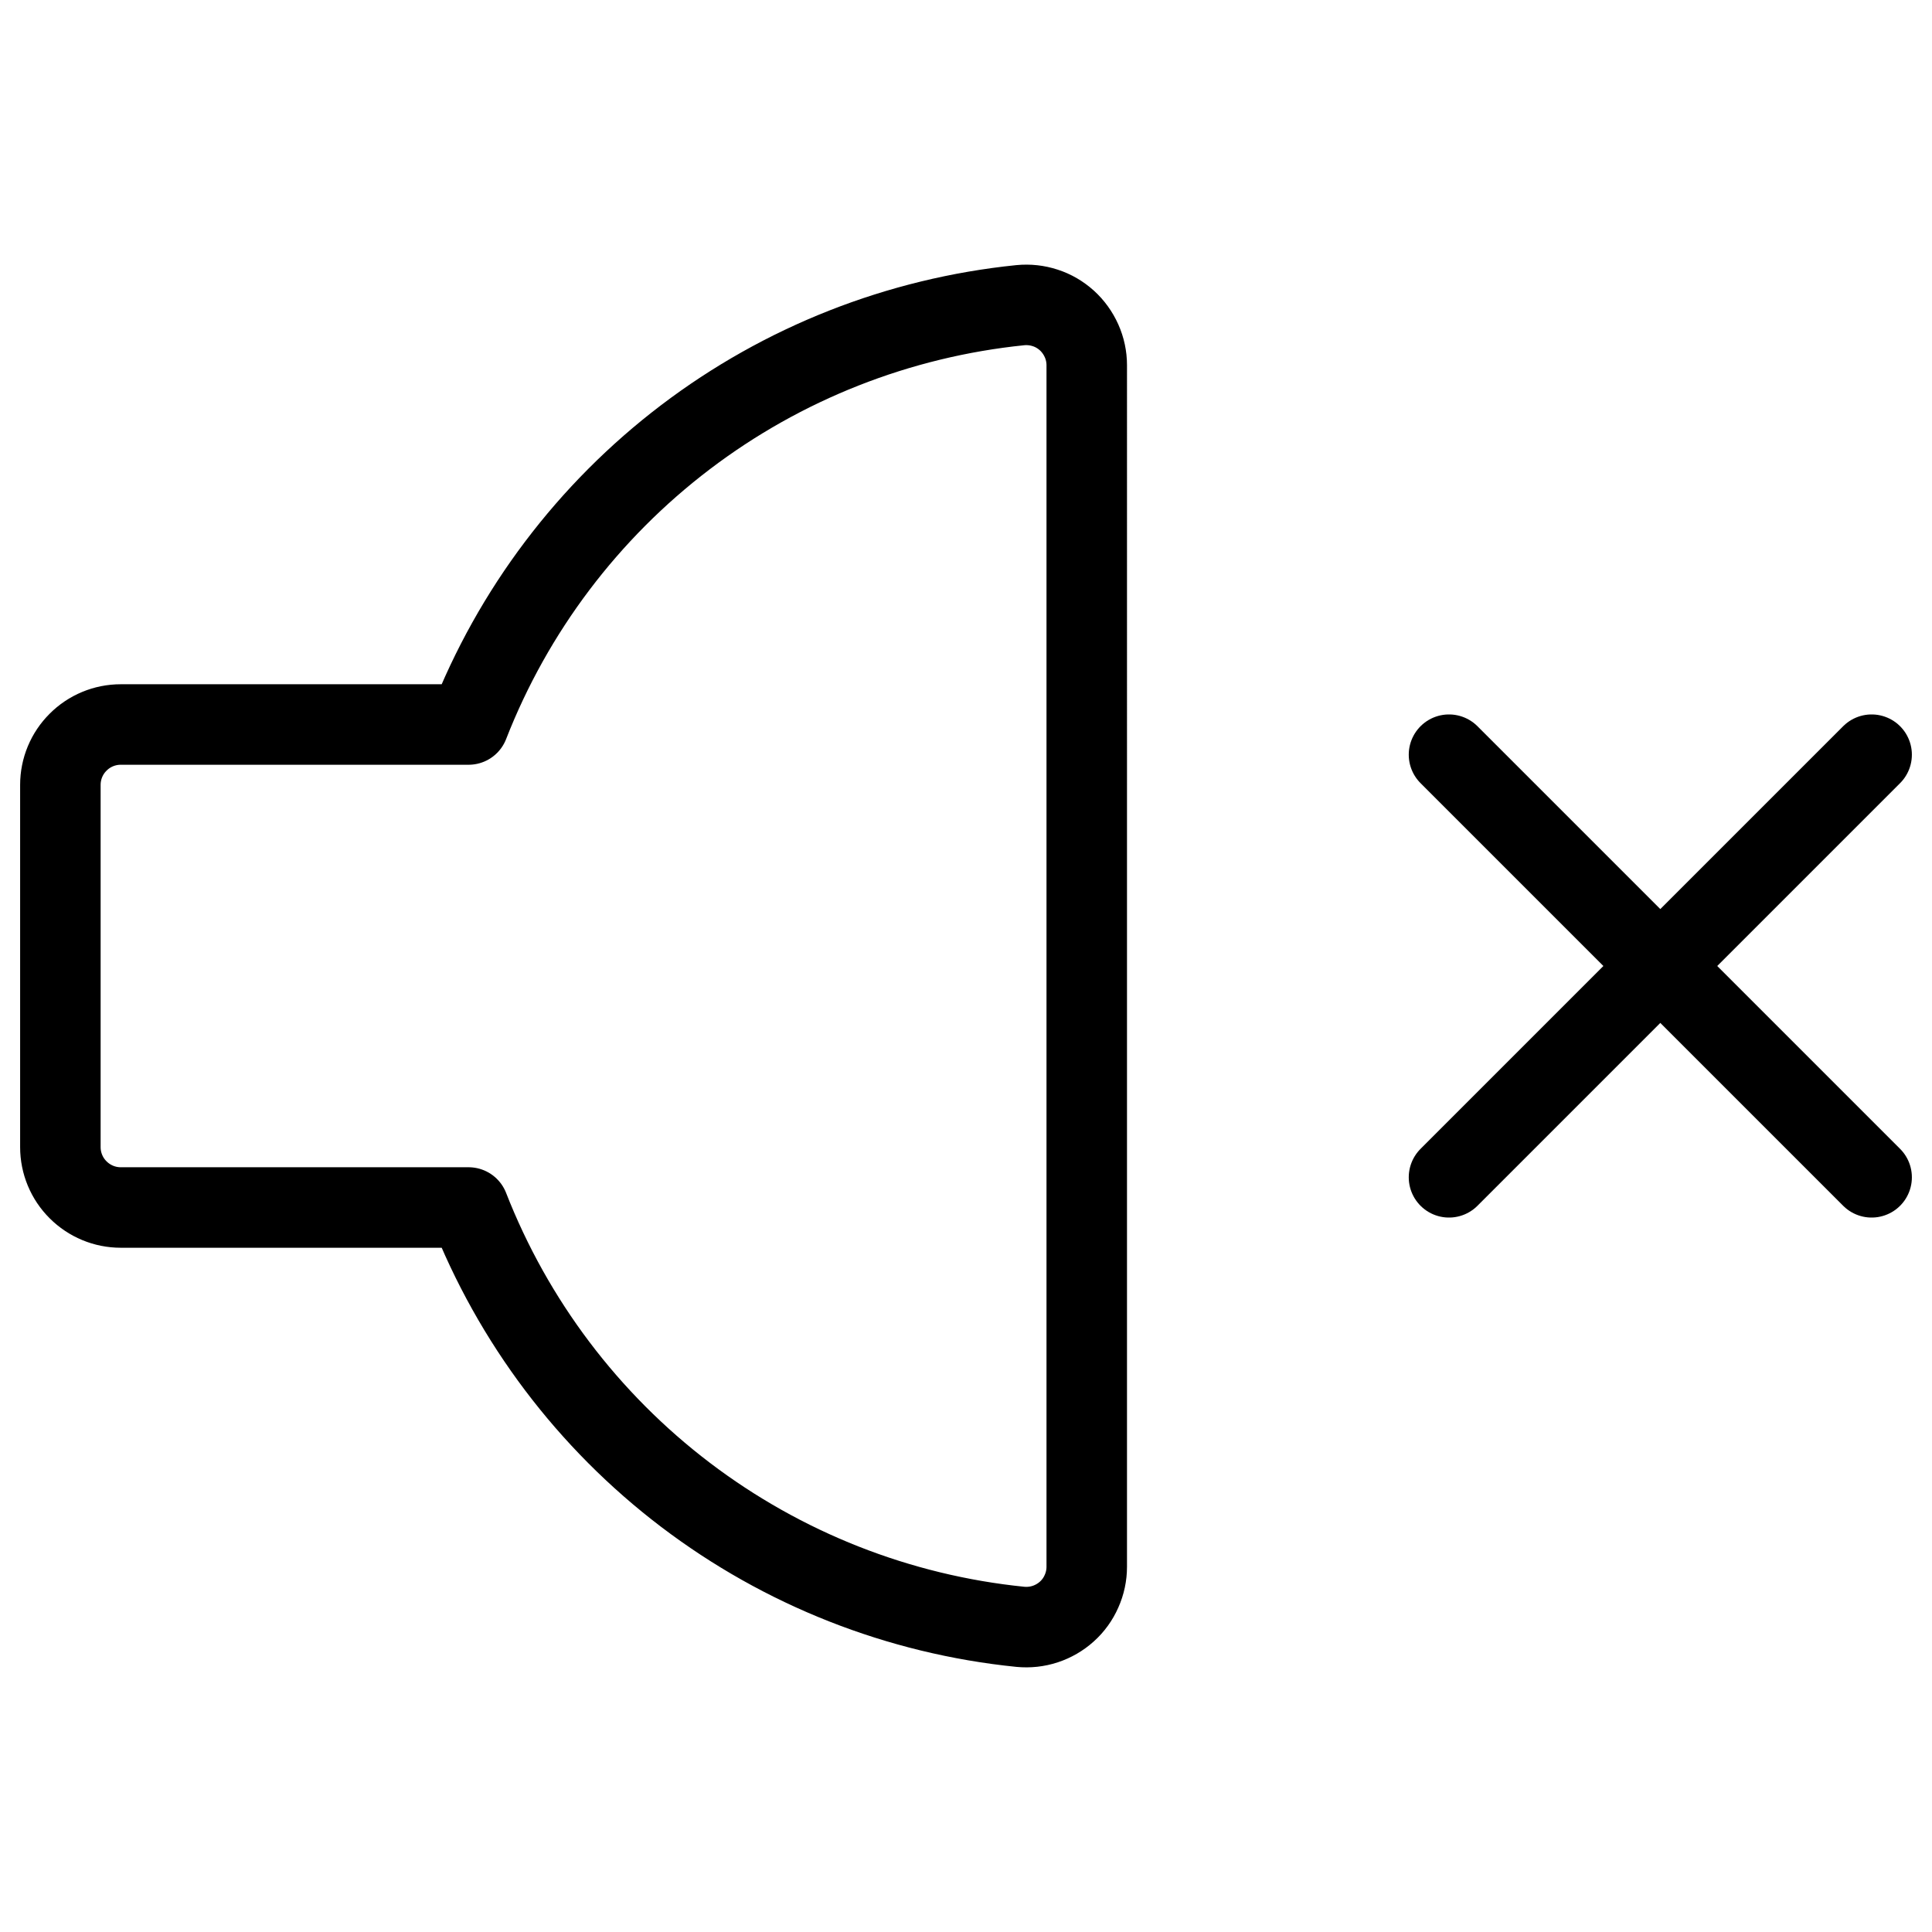 <svg xmlns="http://www.w3.org/2000/svg" fill="none" viewBox="0 0 24 24" id="Volume-Control-Mute-1--Streamline-Ultimate">
  <desc>
    Volume Control Mute 1 Streamline Icon: https://streamlinehq.com
  </desc>
  <path stroke="#000000" stroke-linecap="round" stroke-linejoin="round" d="M23.25 9.375 18 14.625" stroke-width="1"></path>
  <path stroke="#000000" stroke-linecap="round" stroke-linejoin="round" d="m18 9.375 5.25 5.25" stroke-width="1"></path>
  <path stroke="#000000" stroke-linecap="round" stroke-linejoin="round" d="M5.821 9H1.5c-0.199 0 -0.39 0.079 -0.53 0.22C0.829 9.36 0.75 9.551 0.75 9.75v4.5c0 0.199 0.079 0.39 0.22 0.53 0.141 0.141 0.331 0.22 0.53 0.22h4.321c0.553 1.415 1.485 2.65 2.694 3.569 1.209 0.919 2.649 1.487 4.16 1.64 0.104 0.01 0.209 -0.001 0.309 -0.034 0.1 -0.033 0.191 -0.086 0.269 -0.156 0.078 -0.07 0.14 -0.156 0.182 -0.252 0.043 -0.096 0.065 -0.199 0.065 -0.304V4.537c0 -0.105 -0.022 -0.208 -0.065 -0.304 -0.043 -0.096 -0.105 -0.182 -0.182 -0.252 -0.078 -0.07 -0.169 -0.124 -0.269 -0.156 -0.1 -0.033 -0.205 -0.044 -0.309 -0.034 -1.511 0.154 -2.951 0.721 -4.16 1.64 -1.209 0.919 -2.142 2.154 -2.694 3.569Z" stroke-width="1"></path>
</svg>
